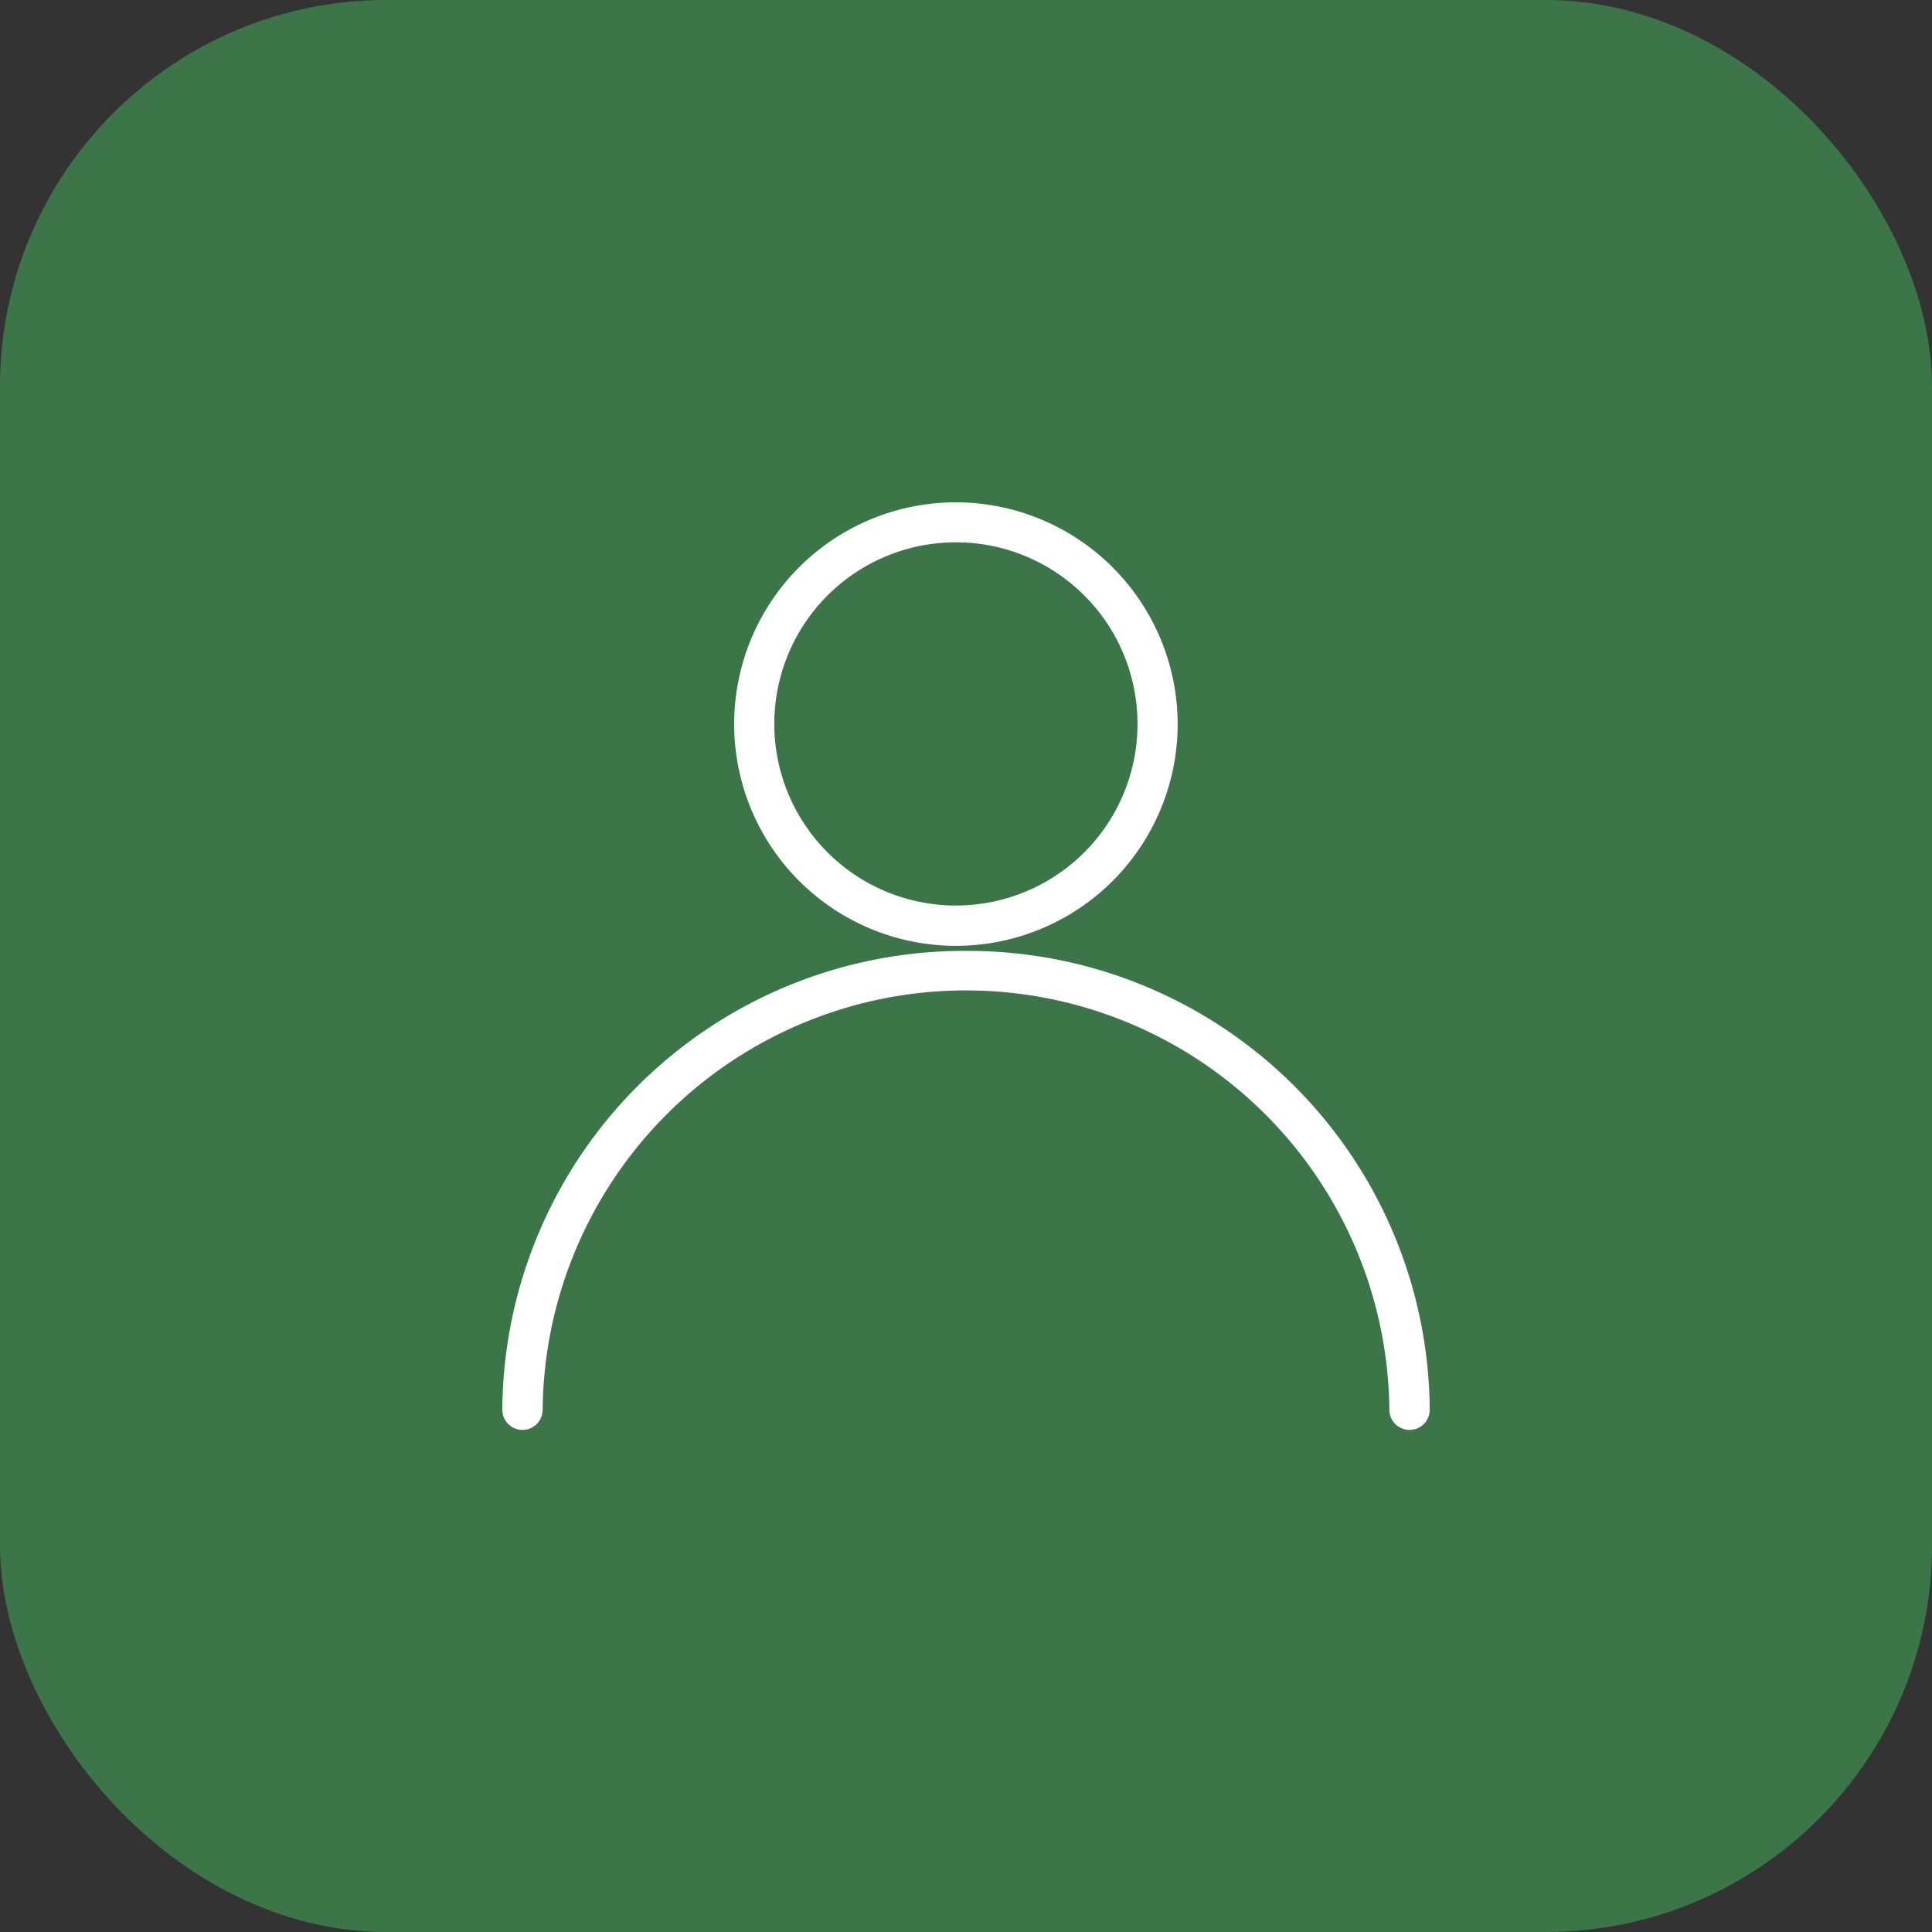 <svg xmlns="http://www.w3.org/2000/svg" width="50" height="50" viewBox="0 0 50 50">
  <rect x="0" y="0" width="50" height="50" fill="#333333" stroke="none"/>
  <g id="Groupe_13362" data-name="Groupe 13362" transform="translate(15736 10980)">
    <rect id="Rectangle_2559" data-name="Rectangle 2559" width="50" height="50" rx="10" transform="translate(-15736 -10980)" fill="#3c7548"/>
    <g id="Groupe_12444" data-name="Groupe 12444" transform="translate(-100 91)">
      <g id="Groupe_68" data-name="Groupe 68" transform="translate(-15623 -11046.391)">
        <g id="Groupe_67" data-name="Groupe 67" transform="translate(0)">
          <path id="Tracé_49" data-name="Tracé 49" d="M23.328,257.323a11.952,11.952,0,0,0-12,11.875.522.522,0,0,0,1.044,0,10.957,10.957,0,0,1,21.913,0,.522.522,0,0,0,1.044,0A11.951,11.951,0,0,0,23.328,257.323Z" transform="translate(-11.328 -257.323)" fill="#fff"/>
        </g>
      </g>
      <g id="Groupe_70" data-name="Groupe 70" transform="translate(-15617 -11058)">
        <g id="Groupe_69" data-name="Groupe 69" transform="translate(0)">
          <path id="Tracé_50" data-name="Tracé 50" d="M145.067,0a5.739,5.739,0,1,0,5.739,5.739A5.746,5.746,0,0,0,145.067,0Zm0,10.435a4.7,4.7,0,1,1,4.7-4.7A4.7,4.7,0,0,1,145.067,10.435Z" transform="translate(-139.328)" fill="#fff"/>
        </g>
      </g>
    </g>
  </g>
</svg>
